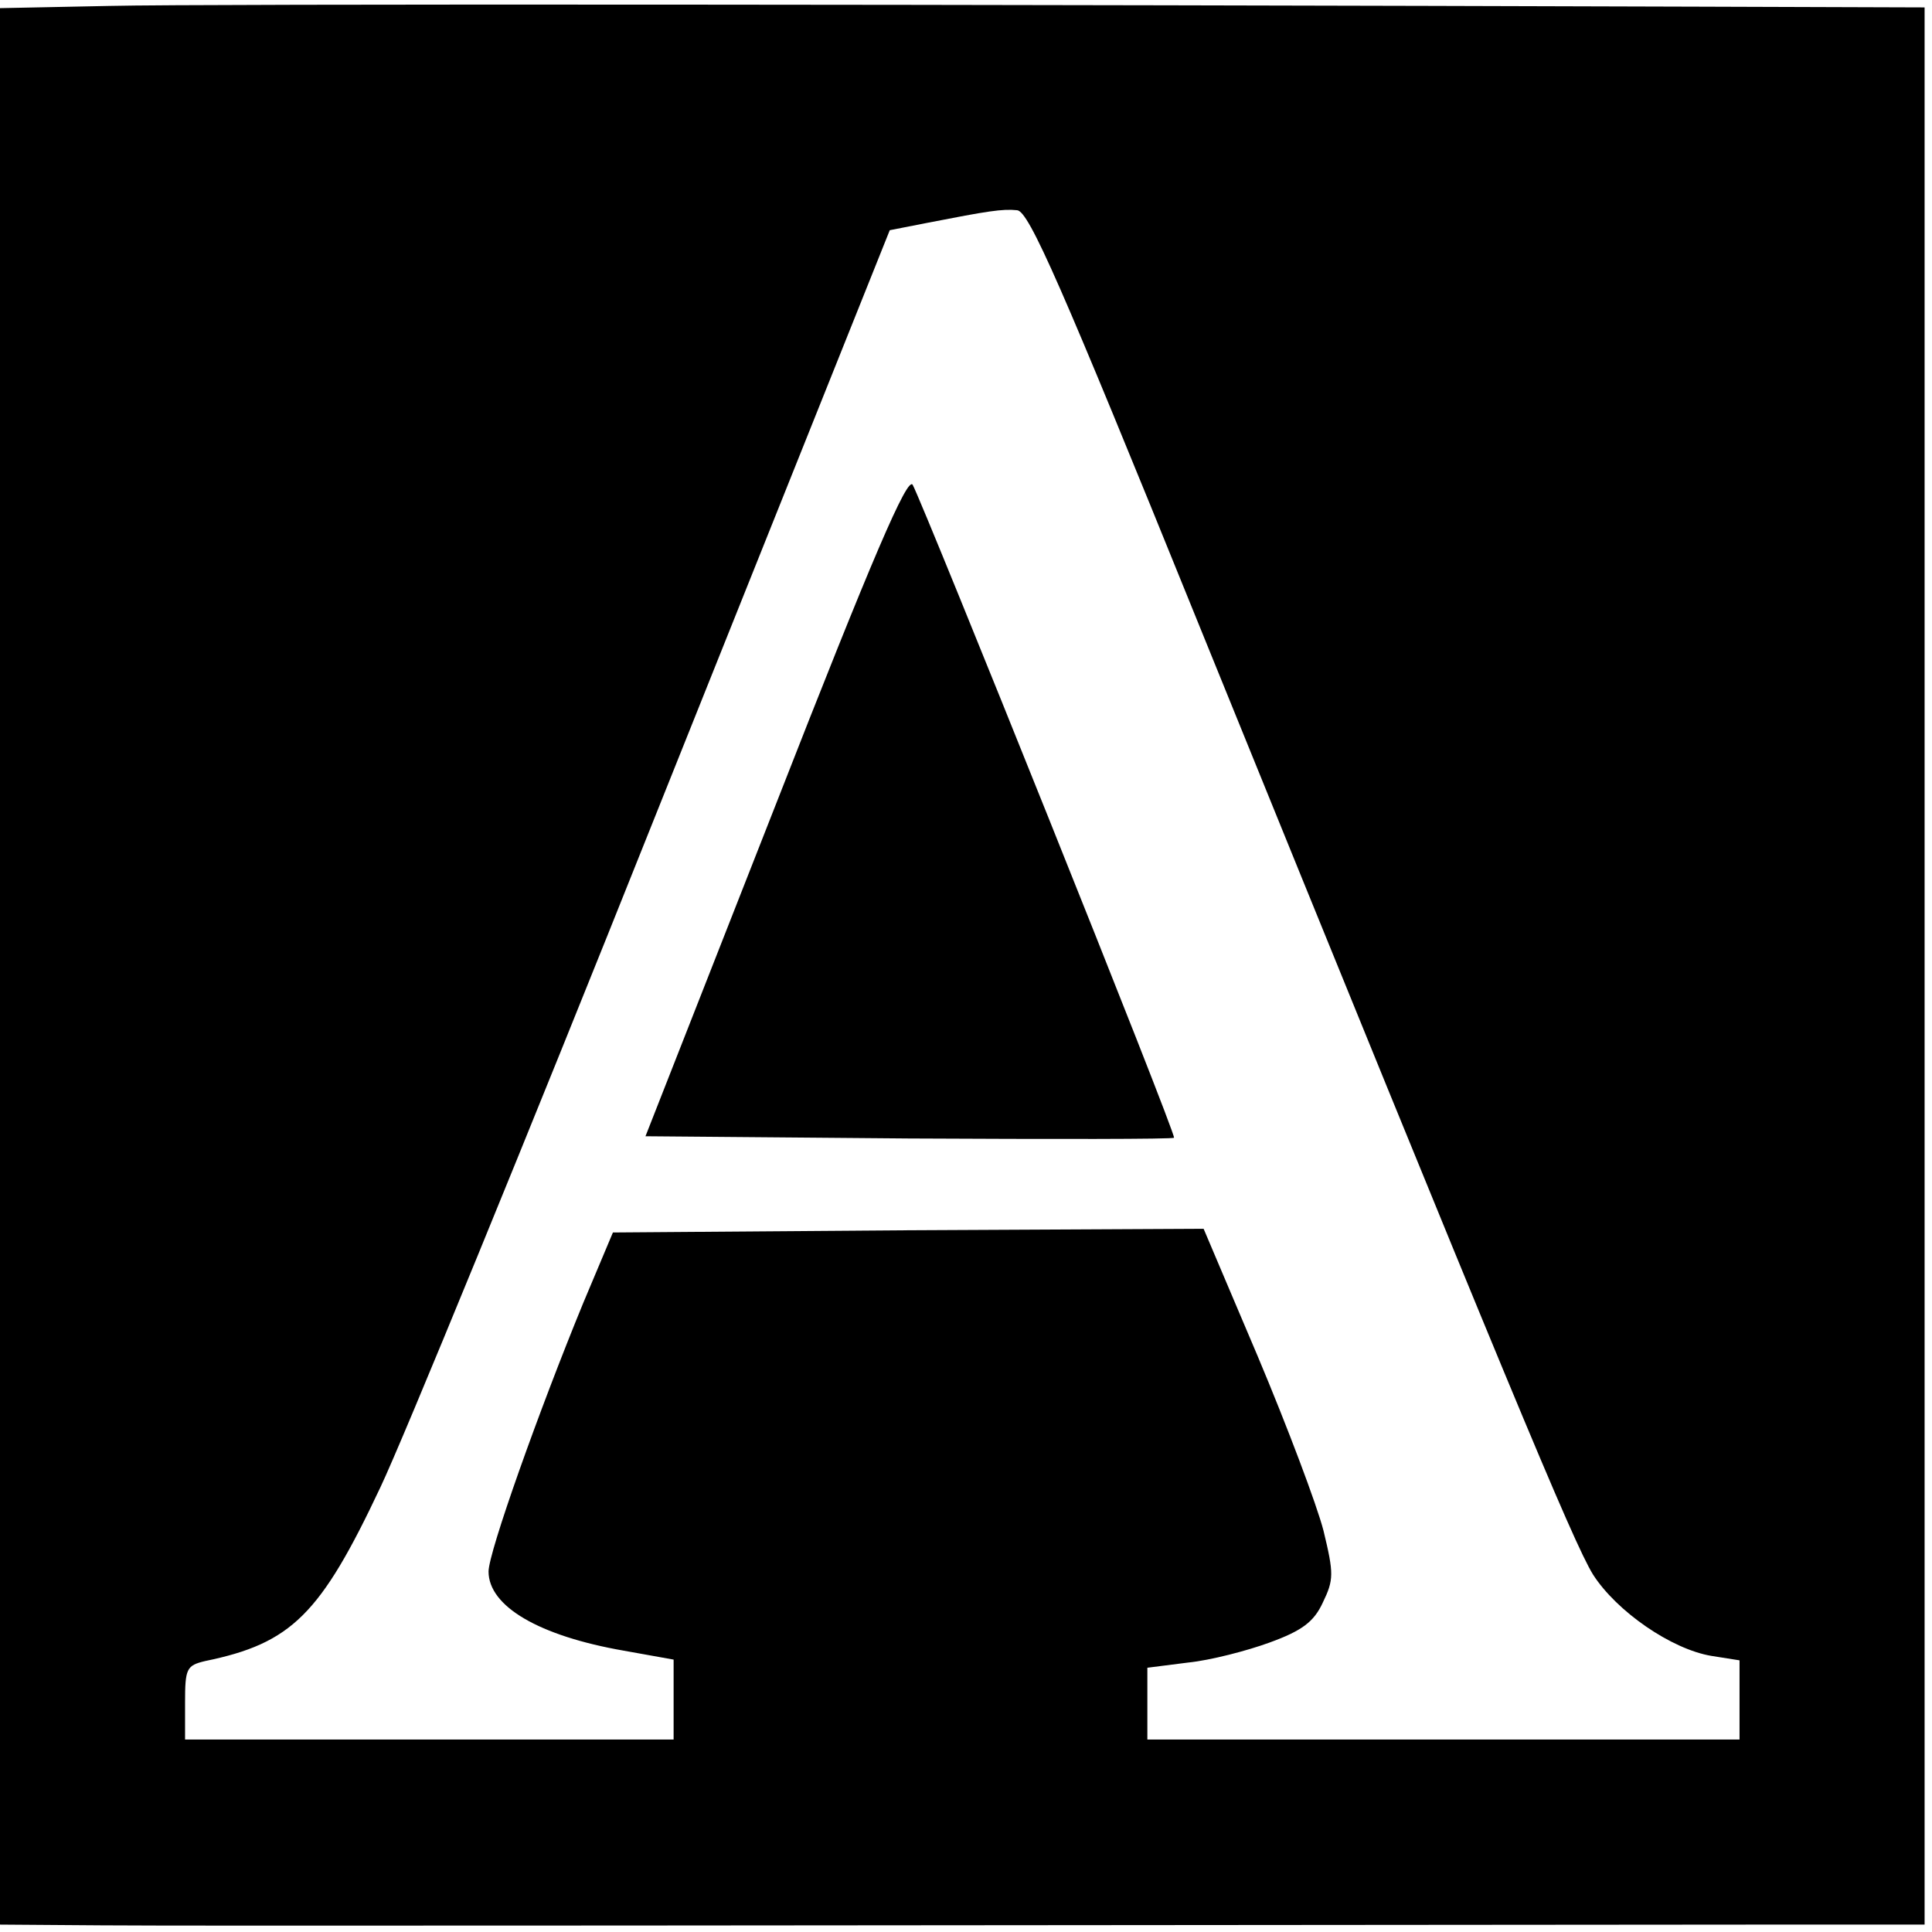 <?xml version="1.0" standalone="no"?>
<!DOCTYPE svg PUBLIC "-//W3C//DTD SVG 20010904//EN"
 "http://www.w3.org/TR/2001/REC-SVG-20010904/DTD/svg10.dtd">
<svg version="1.0" xmlns="http://www.w3.org/2000/svg"
 width="261pt" height="261pt" viewBox="0 0 261 261"
 preserveAspectRatio="xMidYMid meet">
<g transform="translate(0,261) scale(0.1,-0.1)"
fill="#000000" stroke="none">
<path d="M148 2602 l-148 -3 0 -1294 0 -1295 138 -1 c113 -1 1007 0 2230 1
l232 0 0 1295 0 1295 -307 1 c-958 3 -2017 4 -2145 1z m1468 -827 c420 -1034
509 -1248 536 -1292 32 -50 106 -101 160 -110 l38 -6 0 -53 0 -54 -400 0 -400
0 0 49 0 48 55 7 c30 3 80 16 110 27 44 16 60 28 72 54 15 31 15 39 1 97 -9
35 -49 141 -89 236 l-73 172 -399 -2 -399 -3 -40 -95 c-60 -146 -128 -337
-128 -363 0 -47 68 -87 183 -107 l67 -12 0 -54 0 -54 -330 0 -330 0 0 50 c0
46 2 50 27 56 117 24 156 63 237 235 30 63 197 470 371 906 l317 792 51 10
c82 16 101 19 121 17 16 -1 60 -102 242 -551z"/>
<path d="M1048 1523 l-176 -448 356 -3 c195 -1 357 -1 358 1 4 3 -337 852
-353 882 -7 12 -54 -97 -185 -432z"/>
</g>
</svg>
